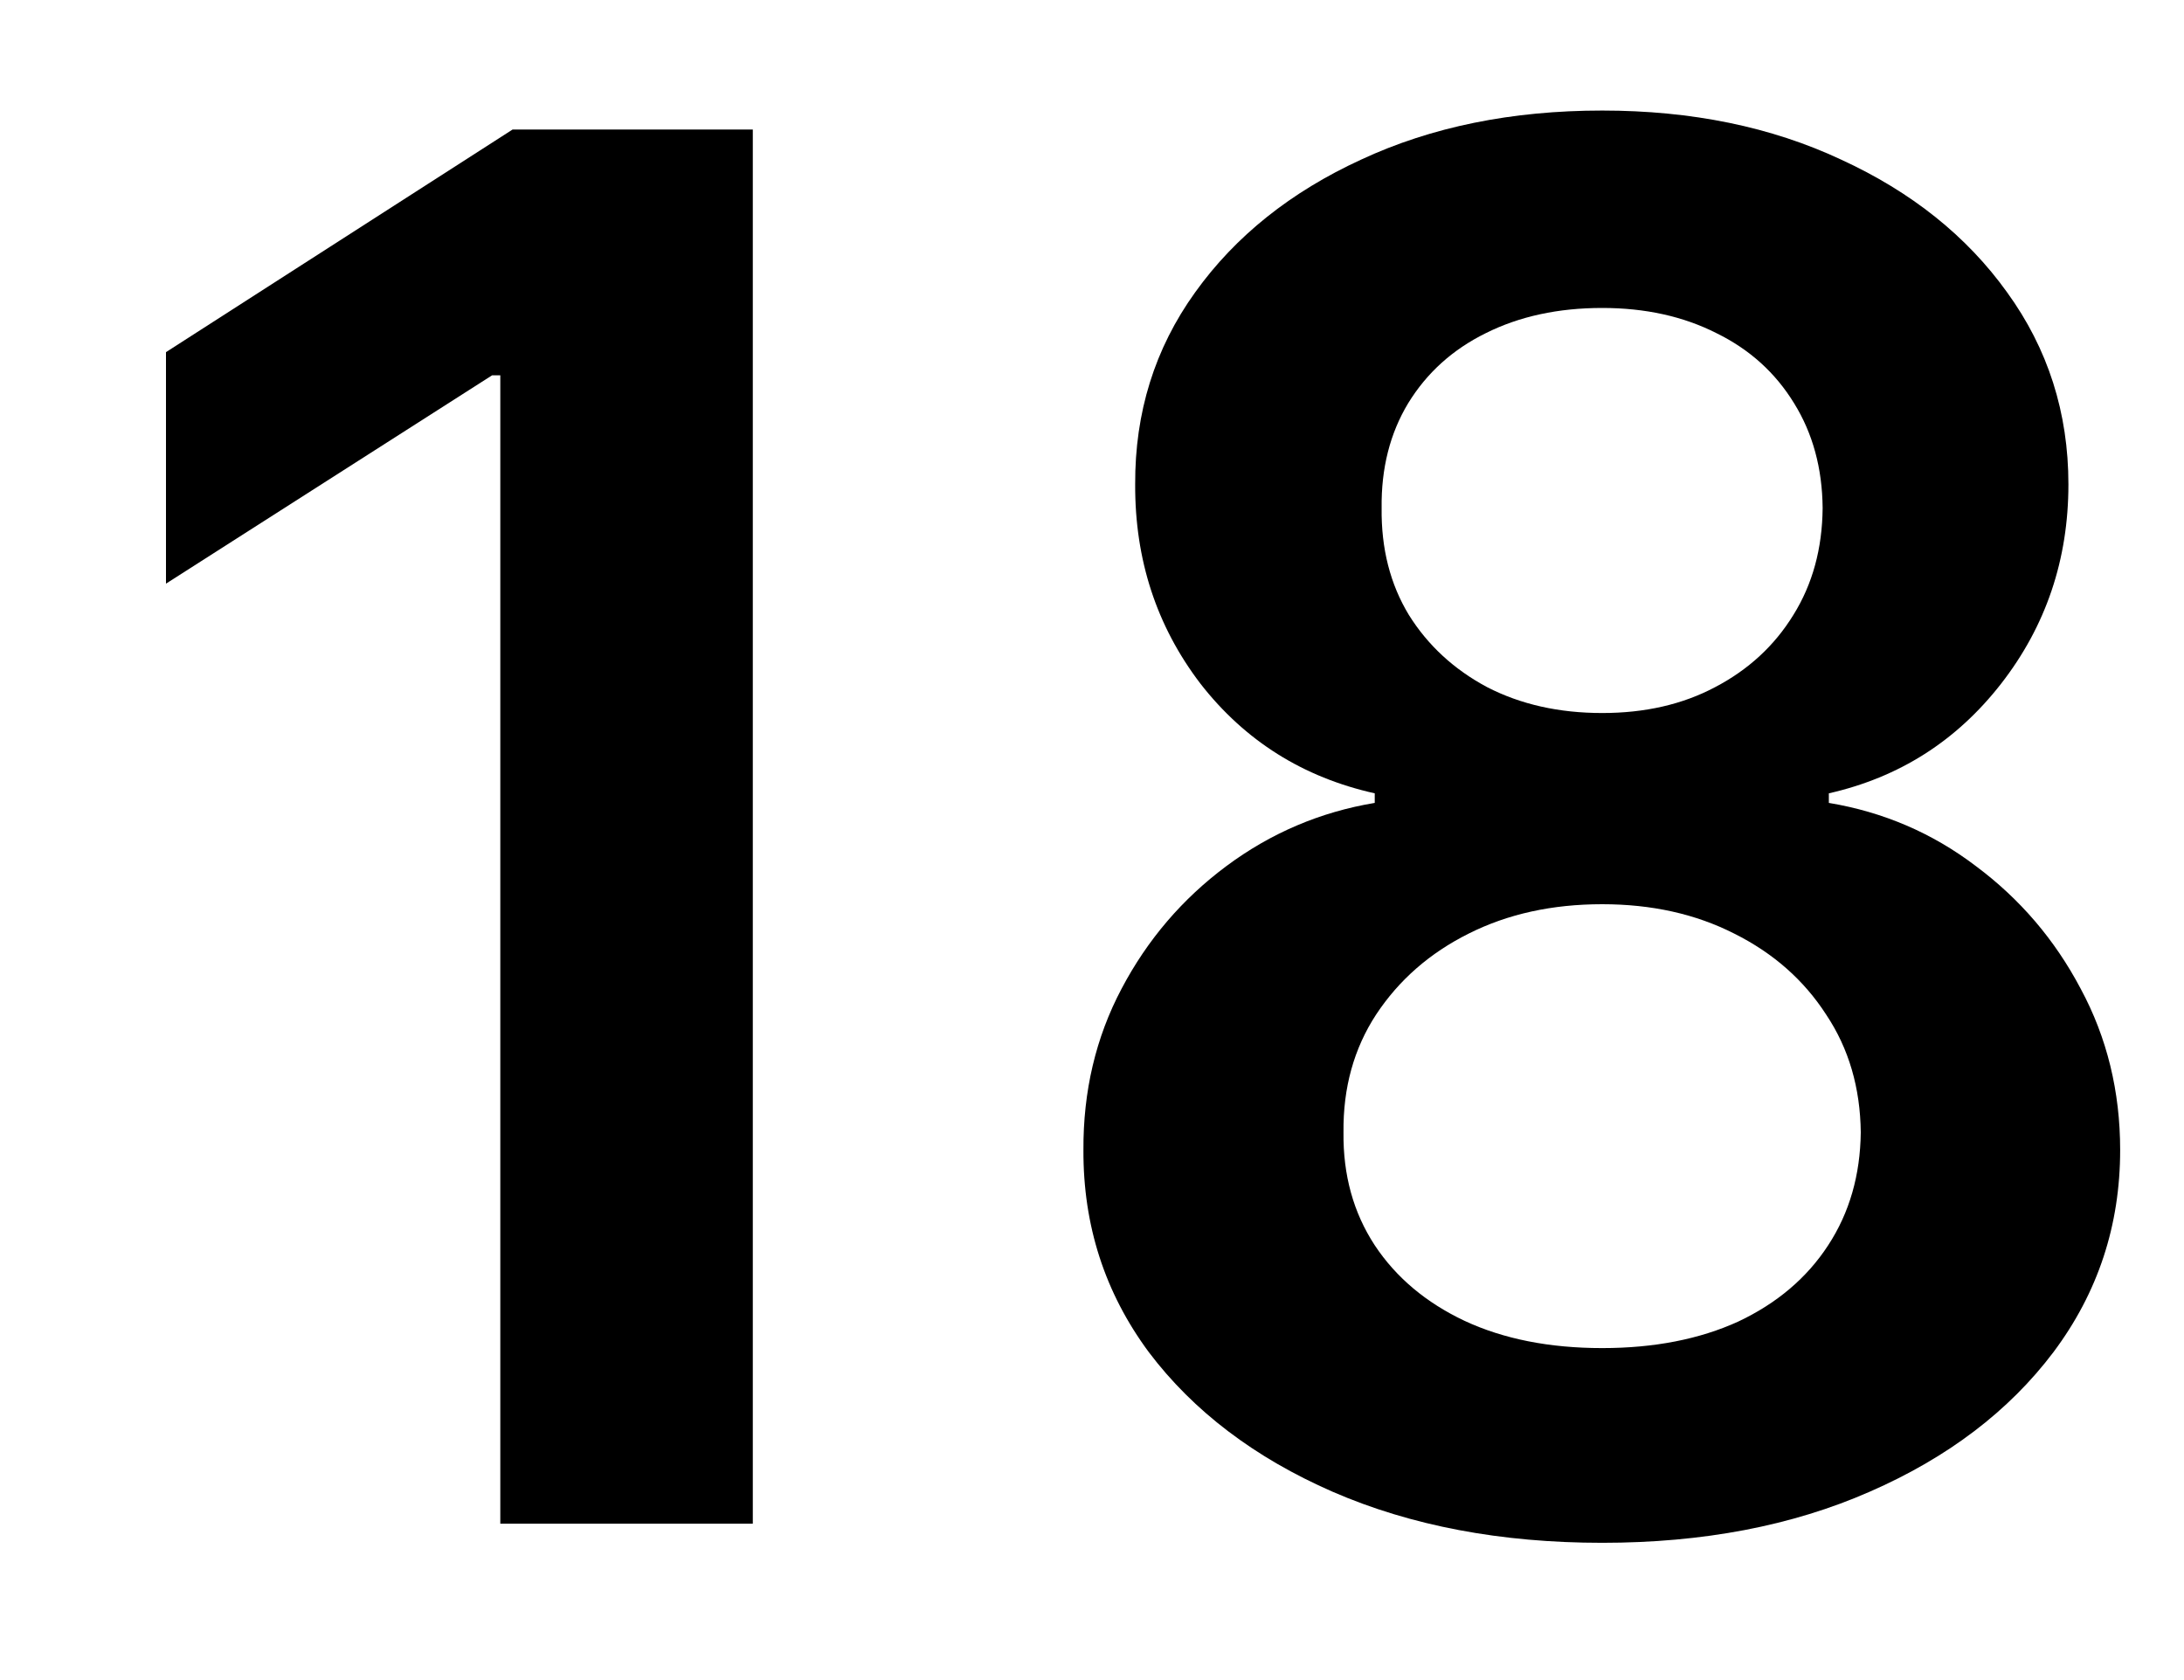 <svg width="13" height="10" viewBox="0 0 13 10" fill="none" xmlns="http://www.w3.org/2000/svg">
<path d="M9.537 9.183C8.934 9.183 8.399 9.082 7.932 8.879C7.468 8.676 7.103 8.399 6.838 8.048C6.576 7.694 6.447 7.293 6.449 6.845C6.447 6.497 6.522 6.176 6.676 5.885C6.83 5.593 7.038 5.35 7.3 5.155C7.565 4.958 7.859 4.833 8.183 4.779V4.722C7.757 4.627 7.411 4.41 7.146 4.07C6.884 3.727 6.755 3.331 6.757 2.883C6.755 2.456 6.873 2.075 7.114 1.74C7.354 1.405 7.684 1.142 8.102 0.95C8.521 0.755 8.999 0.658 9.537 0.658C10.069 0.658 10.543 0.755 10.959 0.95C11.377 1.142 11.707 1.405 11.947 1.74C12.19 2.075 12.312 2.456 12.312 2.883C12.312 3.331 12.178 3.727 11.911 4.07C11.646 4.41 11.305 4.627 10.886 4.722V4.779C11.21 4.833 11.502 4.958 11.761 5.155C12.023 5.35 12.231 5.593 12.385 5.885C12.542 6.176 12.62 6.497 12.62 6.845C12.62 7.293 12.488 7.694 12.223 8.048C11.958 8.399 11.594 8.676 11.129 8.879C10.667 9.082 10.136 9.183 9.537 9.183ZM9.537 8.024C9.847 8.024 10.117 7.971 10.347 7.866C10.576 7.758 10.755 7.607 10.882 7.412C11.009 7.218 11.073 6.994 11.076 6.74C11.073 6.475 11.005 6.241 10.87 6.039C10.737 5.833 10.555 5.673 10.323 5.557C10.093 5.44 9.831 5.382 9.537 5.382C9.239 5.382 8.975 5.44 8.742 5.557C8.51 5.673 8.327 5.833 8.191 6.039C8.059 6.241 7.994 6.475 7.997 6.74C7.994 6.994 8.056 7.218 8.183 7.412C8.31 7.604 8.489 7.754 8.718 7.862C8.95 7.97 9.223 8.024 9.537 8.024ZM9.537 4.244C9.791 4.244 10.015 4.193 10.209 4.09C10.406 3.987 10.562 3.844 10.675 3.66C10.789 3.477 10.847 3.265 10.849 3.024C10.847 2.787 10.79 2.579 10.679 2.4C10.568 2.219 10.415 2.08 10.217 1.983C10.02 1.883 9.793 1.833 9.537 1.833C9.275 1.833 9.044 1.883 8.844 1.983C8.647 2.08 8.493 2.219 8.382 2.4C8.274 2.579 8.221 2.787 8.224 3.024C8.221 3.265 8.275 3.477 8.386 3.66C8.499 3.841 8.655 3.985 8.852 4.09C9.052 4.193 9.28 4.244 9.537 4.244Z" fill="black"/>
<path d="M4.481 0.771V9.069H2.978V2.234H2.929L0.988 3.474V2.096L3.051 0.771H4.481Z" fill="black"/>
</svg>
